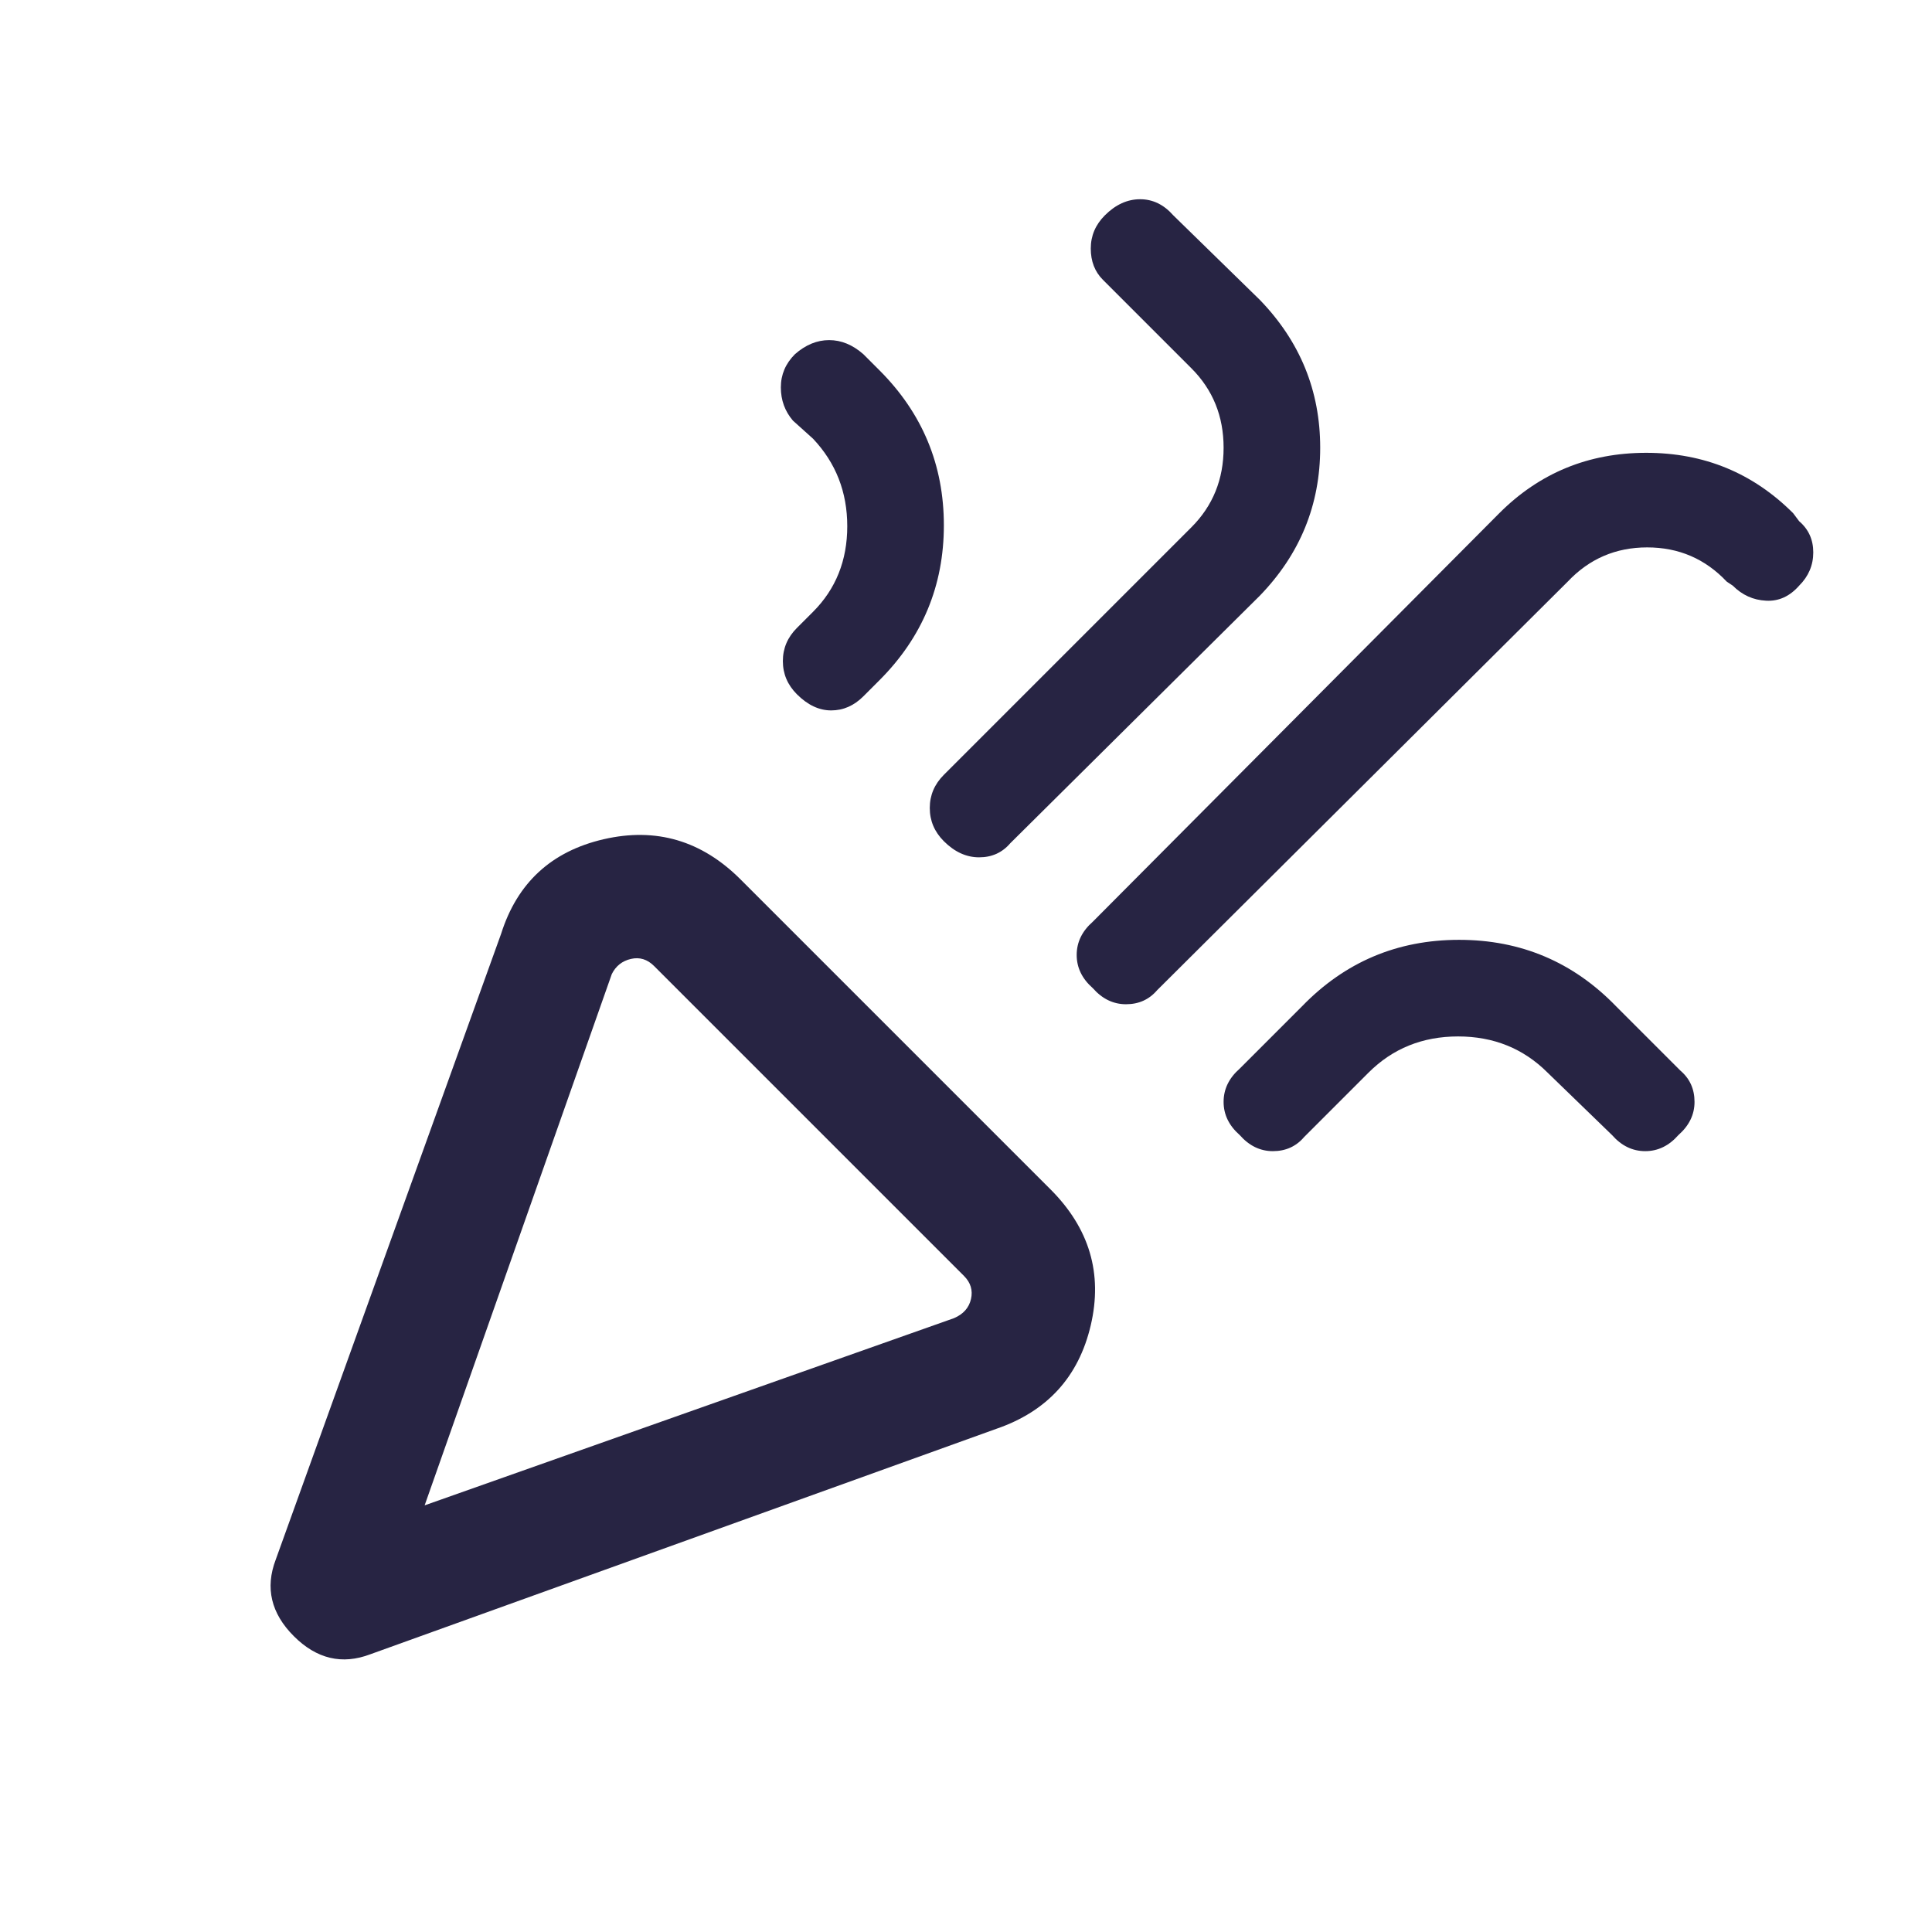<svg width="24" height="24" viewBox="0 0 24 24" fill="none" xmlns="http://www.w3.org/2000/svg">
<mask id="mask0_287_581" style="mask-type:alpha" maskUnits="userSpaceOnUse" x="0" y="0" width="24" height="24">
<rect width="24" height="24" fill="#D9D9D9"/>
</mask>
<g mask="url(#mask0_287_581)">
<path d="M4.6 20.55C4.25 20.683 3.933 20.608 3.65 20.325C3.367 20.042 3.292 19.725 3.425 19.375L6.225 11.6C6.425 10.967 6.85 10.575 7.5 10.425C8.15 10.275 8.717 10.442 9.2 10.925L13.05 14.775C13.533 15.258 13.7 15.821 13.55 16.462C13.4 17.104 13.008 17.533 12.375 17.75L4.6 20.55ZM5.275 18.7L11.85 16.375C11.967 16.325 12.037 16.246 12.062 16.137C12.087 16.029 12.058 15.933 11.975 15.85L8.125 12C8.042 11.917 7.946 11.887 7.838 11.912C7.729 11.937 7.65 12 7.6 12.1L5.275 18.7ZM13.575 12.275C13.442 12.158 13.375 12.021 13.375 11.863C13.375 11.704 13.442 11.567 13.575 11.45L18.625 6.375C19.125 5.875 19.733 5.625 20.45 5.625C21.167 5.625 21.775 5.875 22.275 6.375L22.35 6.475C22.467 6.575 22.525 6.704 22.525 6.862C22.525 7.021 22.467 7.158 22.35 7.275C22.233 7.408 22.096 7.471 21.938 7.462C21.779 7.454 21.642 7.392 21.525 7.275L21.45 7.225C21.183 6.942 20.854 6.8 20.462 6.8C20.071 6.8 19.742 6.942 19.475 7.225L14.375 12.3C14.275 12.417 14.146 12.475 13.988 12.475C13.829 12.475 13.692 12.408 13.575 12.275ZM9.9 8.625C9.783 8.508 9.725 8.371 9.725 8.212C9.725 8.054 9.783 7.917 9.9 7.8L10.1 7.6C10.383 7.317 10.525 6.962 10.525 6.537C10.525 6.112 10.383 5.75 10.1 5.45L9.85 5.225C9.75 5.108 9.7 4.971 9.7 4.812C9.7 4.654 9.758 4.517 9.875 4.4C10.008 4.283 10.15 4.225 10.3 4.225C10.45 4.225 10.592 4.283 10.725 4.4L10.925 4.6C11.458 5.133 11.725 5.775 11.725 6.525C11.725 7.275 11.458 7.917 10.925 8.45L10.725 8.65C10.608 8.767 10.475 8.825 10.325 8.825C10.175 8.825 10.033 8.758 9.9 8.625ZM11.725 10.45C11.608 10.333 11.55 10.196 11.55 10.037C11.55 9.879 11.608 9.742 11.725 9.625L14.8 6.55C15.067 6.283 15.2 5.954 15.2 5.562C15.2 5.171 15.067 4.842 14.8 4.575L13.7 3.475C13.6 3.375 13.55 3.246 13.55 3.087C13.55 2.929 13.608 2.792 13.725 2.675C13.858 2.542 14.004 2.475 14.163 2.475C14.321 2.475 14.458 2.542 14.575 2.675L15.65 3.725C16.15 4.242 16.4 4.854 16.4 5.562C16.4 6.271 16.15 6.883 15.65 7.4L12.55 10.475C12.45 10.592 12.321 10.65 12.163 10.65C12.004 10.65 11.858 10.583 11.725 10.45ZM15.4 14.1C15.267 13.983 15.2 13.846 15.2 13.688C15.2 13.529 15.267 13.392 15.4 13.275L16.175 12.5C16.708 11.95 17.358 11.675 18.125 11.675C18.892 11.675 19.542 11.95 20.075 12.5L20.875 13.3C20.992 13.4 21.05 13.529 21.05 13.688C21.05 13.846 20.983 13.983 20.85 14.1C20.733 14.233 20.596 14.3 20.438 14.3C20.279 14.3 20.142 14.233 20.025 14.1L19.225 13.325C18.925 13.025 18.554 12.875 18.113 12.875C17.671 12.875 17.3 13.025 17 13.325L16.2 14.125C16.1 14.242 15.971 14.3 15.812 14.3C15.654 14.3 15.517 14.233 15.4 14.1Z" fill="#272443"/>
</g>
</svg>
